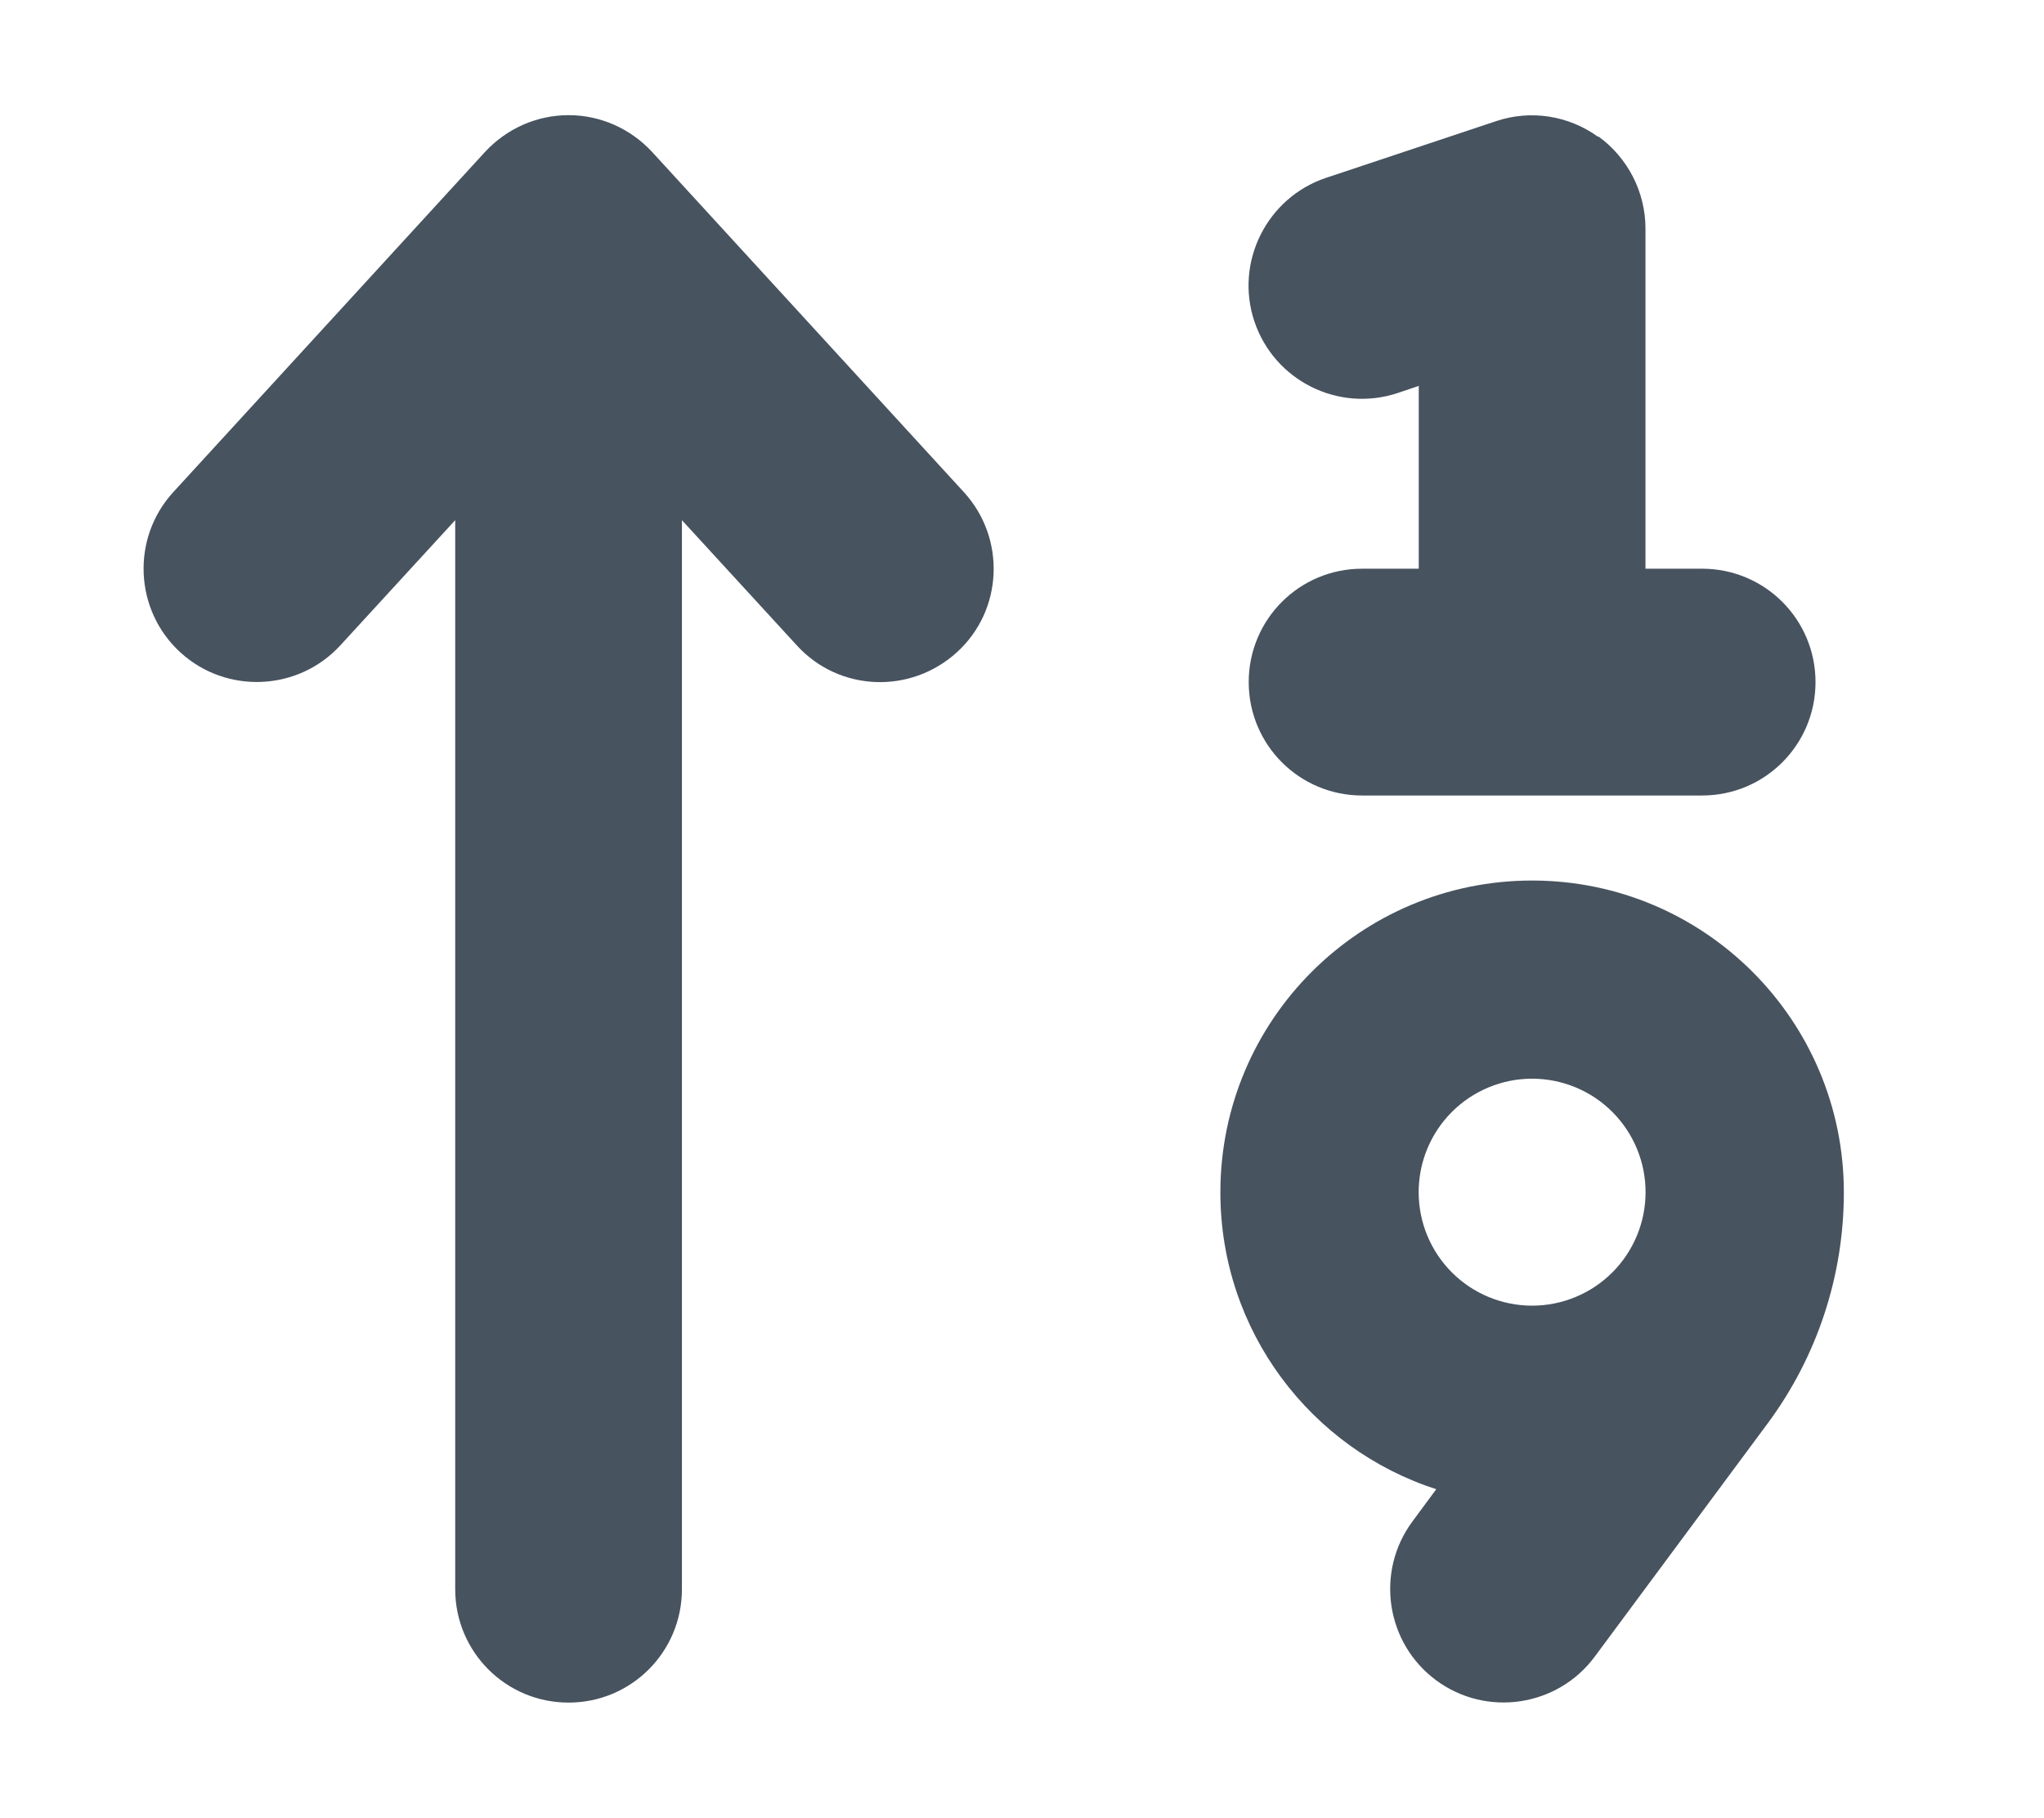 <svg width="577" height="513" viewBox="0 0 577 513" fill="none" xmlns="http://www.w3.org/2000/svg">
<path d="M451.2 38.5C459.5 44.5 464.5 54.2 464.5 64.5V160.5H480.5C498.2 160.5 512.5 174.8 512.5 192.5C512.5 210.2 498.2 224.5 480.5 224.5H432.5H384.5C366.8 224.5 352.5 210.2 352.5 192.5C352.5 174.8 366.8 160.5 384.5 160.5H400.5V108.9L394.6 110.9C377.8 116.5 359.7 107.4 354.1 90.7C348.5 74 357.6 55.8 374.3 50.2L422.3 34.2C432.1 30.9 442.8 32.6 451.1 38.6L451.2 38.5ZM160.5 32.5C169.5 32.5 178 36.3 184.1 42.9L272.1 138.9C284 151.9 283.2 172.2 270.1 184.1C257 196 236.8 195.2 224.9 182.1L192.5 146.8V448.5C192.5 466.2 178.2 480.5 160.5 480.5C142.8 480.5 128.5 466.2 128.5 448.5V146.8L96.1 182.1C84.2 195.1 63.9 196 50.9 184.1C37.9 172.2 37 151.9 48.9 138.9L136.9 42.9C143 36.3 151.5 32.5 160.5 32.5ZM446.2 365.4C450.002 363.601 453.412 361.071 456.236 357.954C459.06 354.837 461.242 351.194 462.658 347.233C464.074 343.273 464.696 339.072 464.489 334.872C464.282 330.671 463.249 326.552 461.45 322.75C459.651 318.948 457.12 315.538 454.003 312.714C450.886 309.89 447.244 307.708 443.283 306.292C439.323 304.876 435.122 304.254 430.921 304.461C426.721 304.668 422.602 305.701 418.8 307.5C414.998 309.299 411.588 311.829 408.764 314.946C405.94 318.063 403.758 321.706 402.342 325.667C400.926 329.627 400.304 333.828 400.511 338.028C400.718 342.229 401.751 346.348 403.55 350.15C405.349 353.952 407.879 357.362 410.996 360.186C414.113 363.01 417.756 365.192 421.717 366.608C425.677 368.024 429.878 368.646 434.078 368.439C438.279 368.232 442.398 367.199 446.2 365.4ZM405.5 420.3C370.1 408.9 344.5 375.7 344.5 336.5C344.5 287.9 383.9 248.5 432.5 248.5C481.1 248.5 520.5 287.9 520.5 336.5C520.5 360 513 382.8 499 401.7L450.2 467.5C439.7 481.7 419.6 484.7 405.4 474.2C391.2 463.7 388.2 443.6 398.7 429.4L405.5 420.2V420.3Z" fill="#47535F"/>
</svg>
